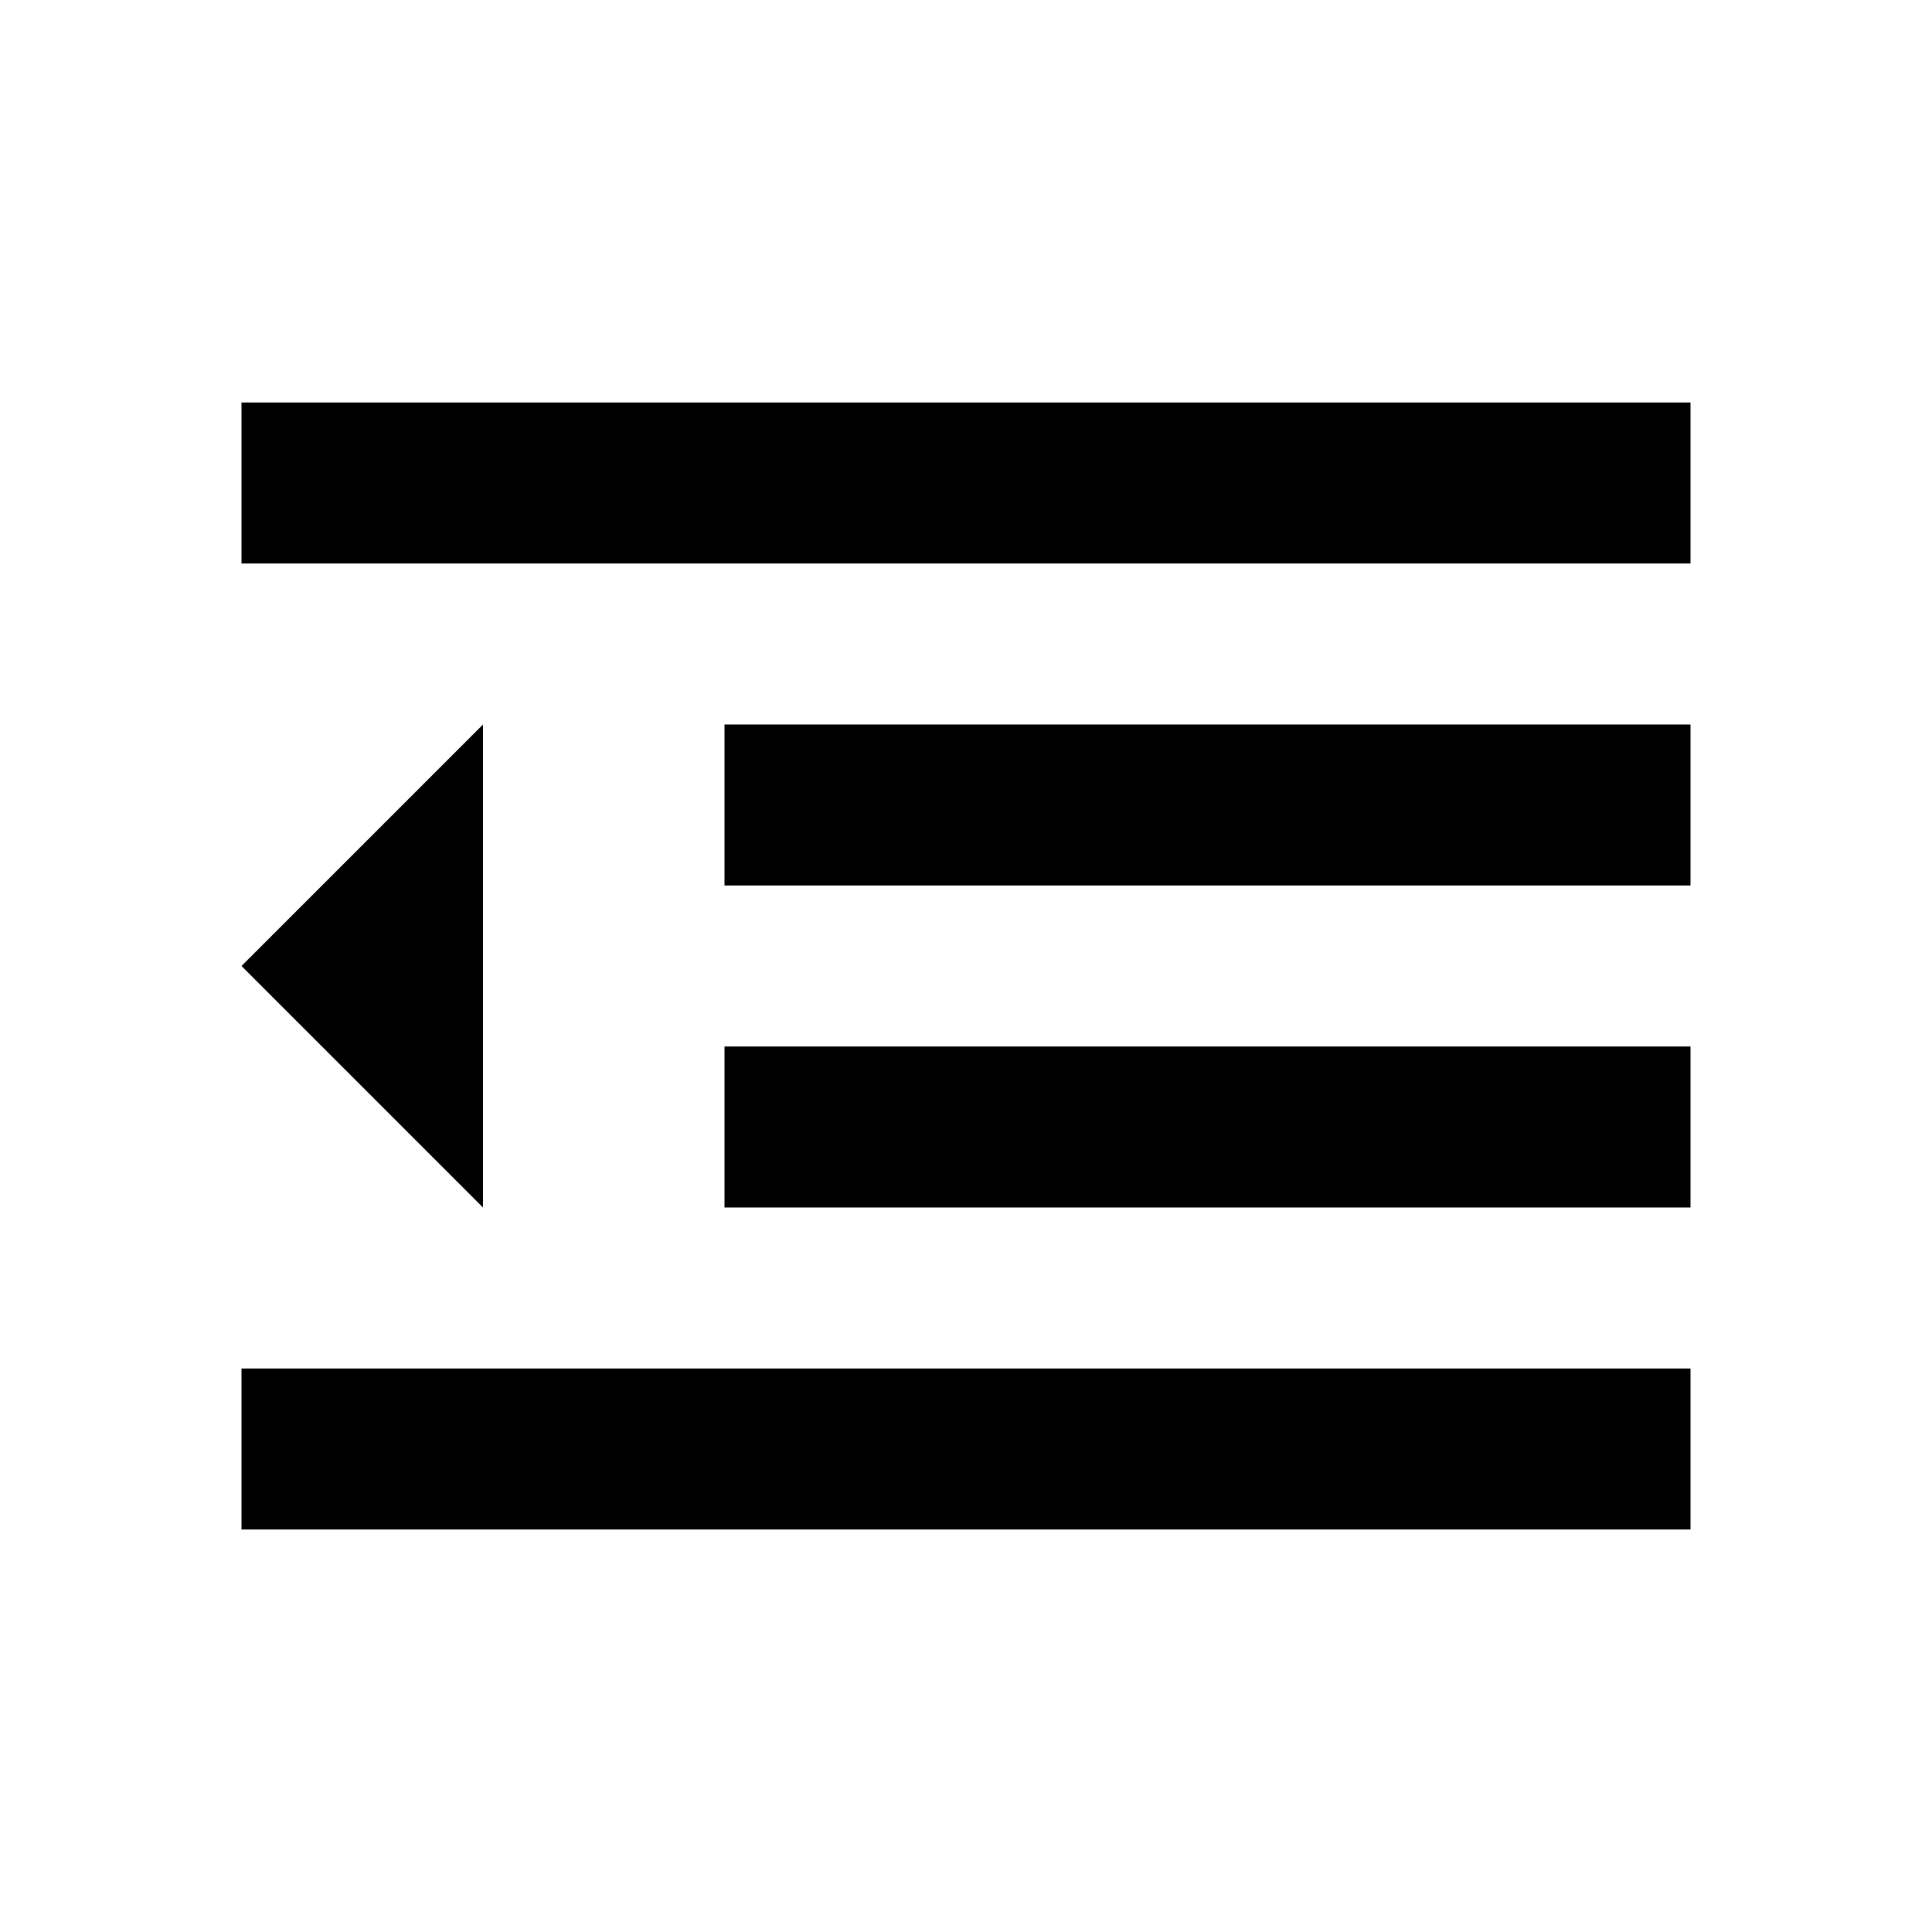 <svg id="indent_decrease" width="24" height="24" viewBox="0 0 24 24" xmlns="http://www.w3.org/2000/svg">
<path fill-rule="evenodd" clip-rule="evenodd" d="M3 12L6 15V9L3 12Z"/>
<path d="M21 17H3V19H21V17Z"/>
<path d="M21 5H3V7H21V5Z"/>
<path d="M21 9H9V11H21V9Z"/>
<path d="M21 13H9V15H21V13Z"/>
</svg>
